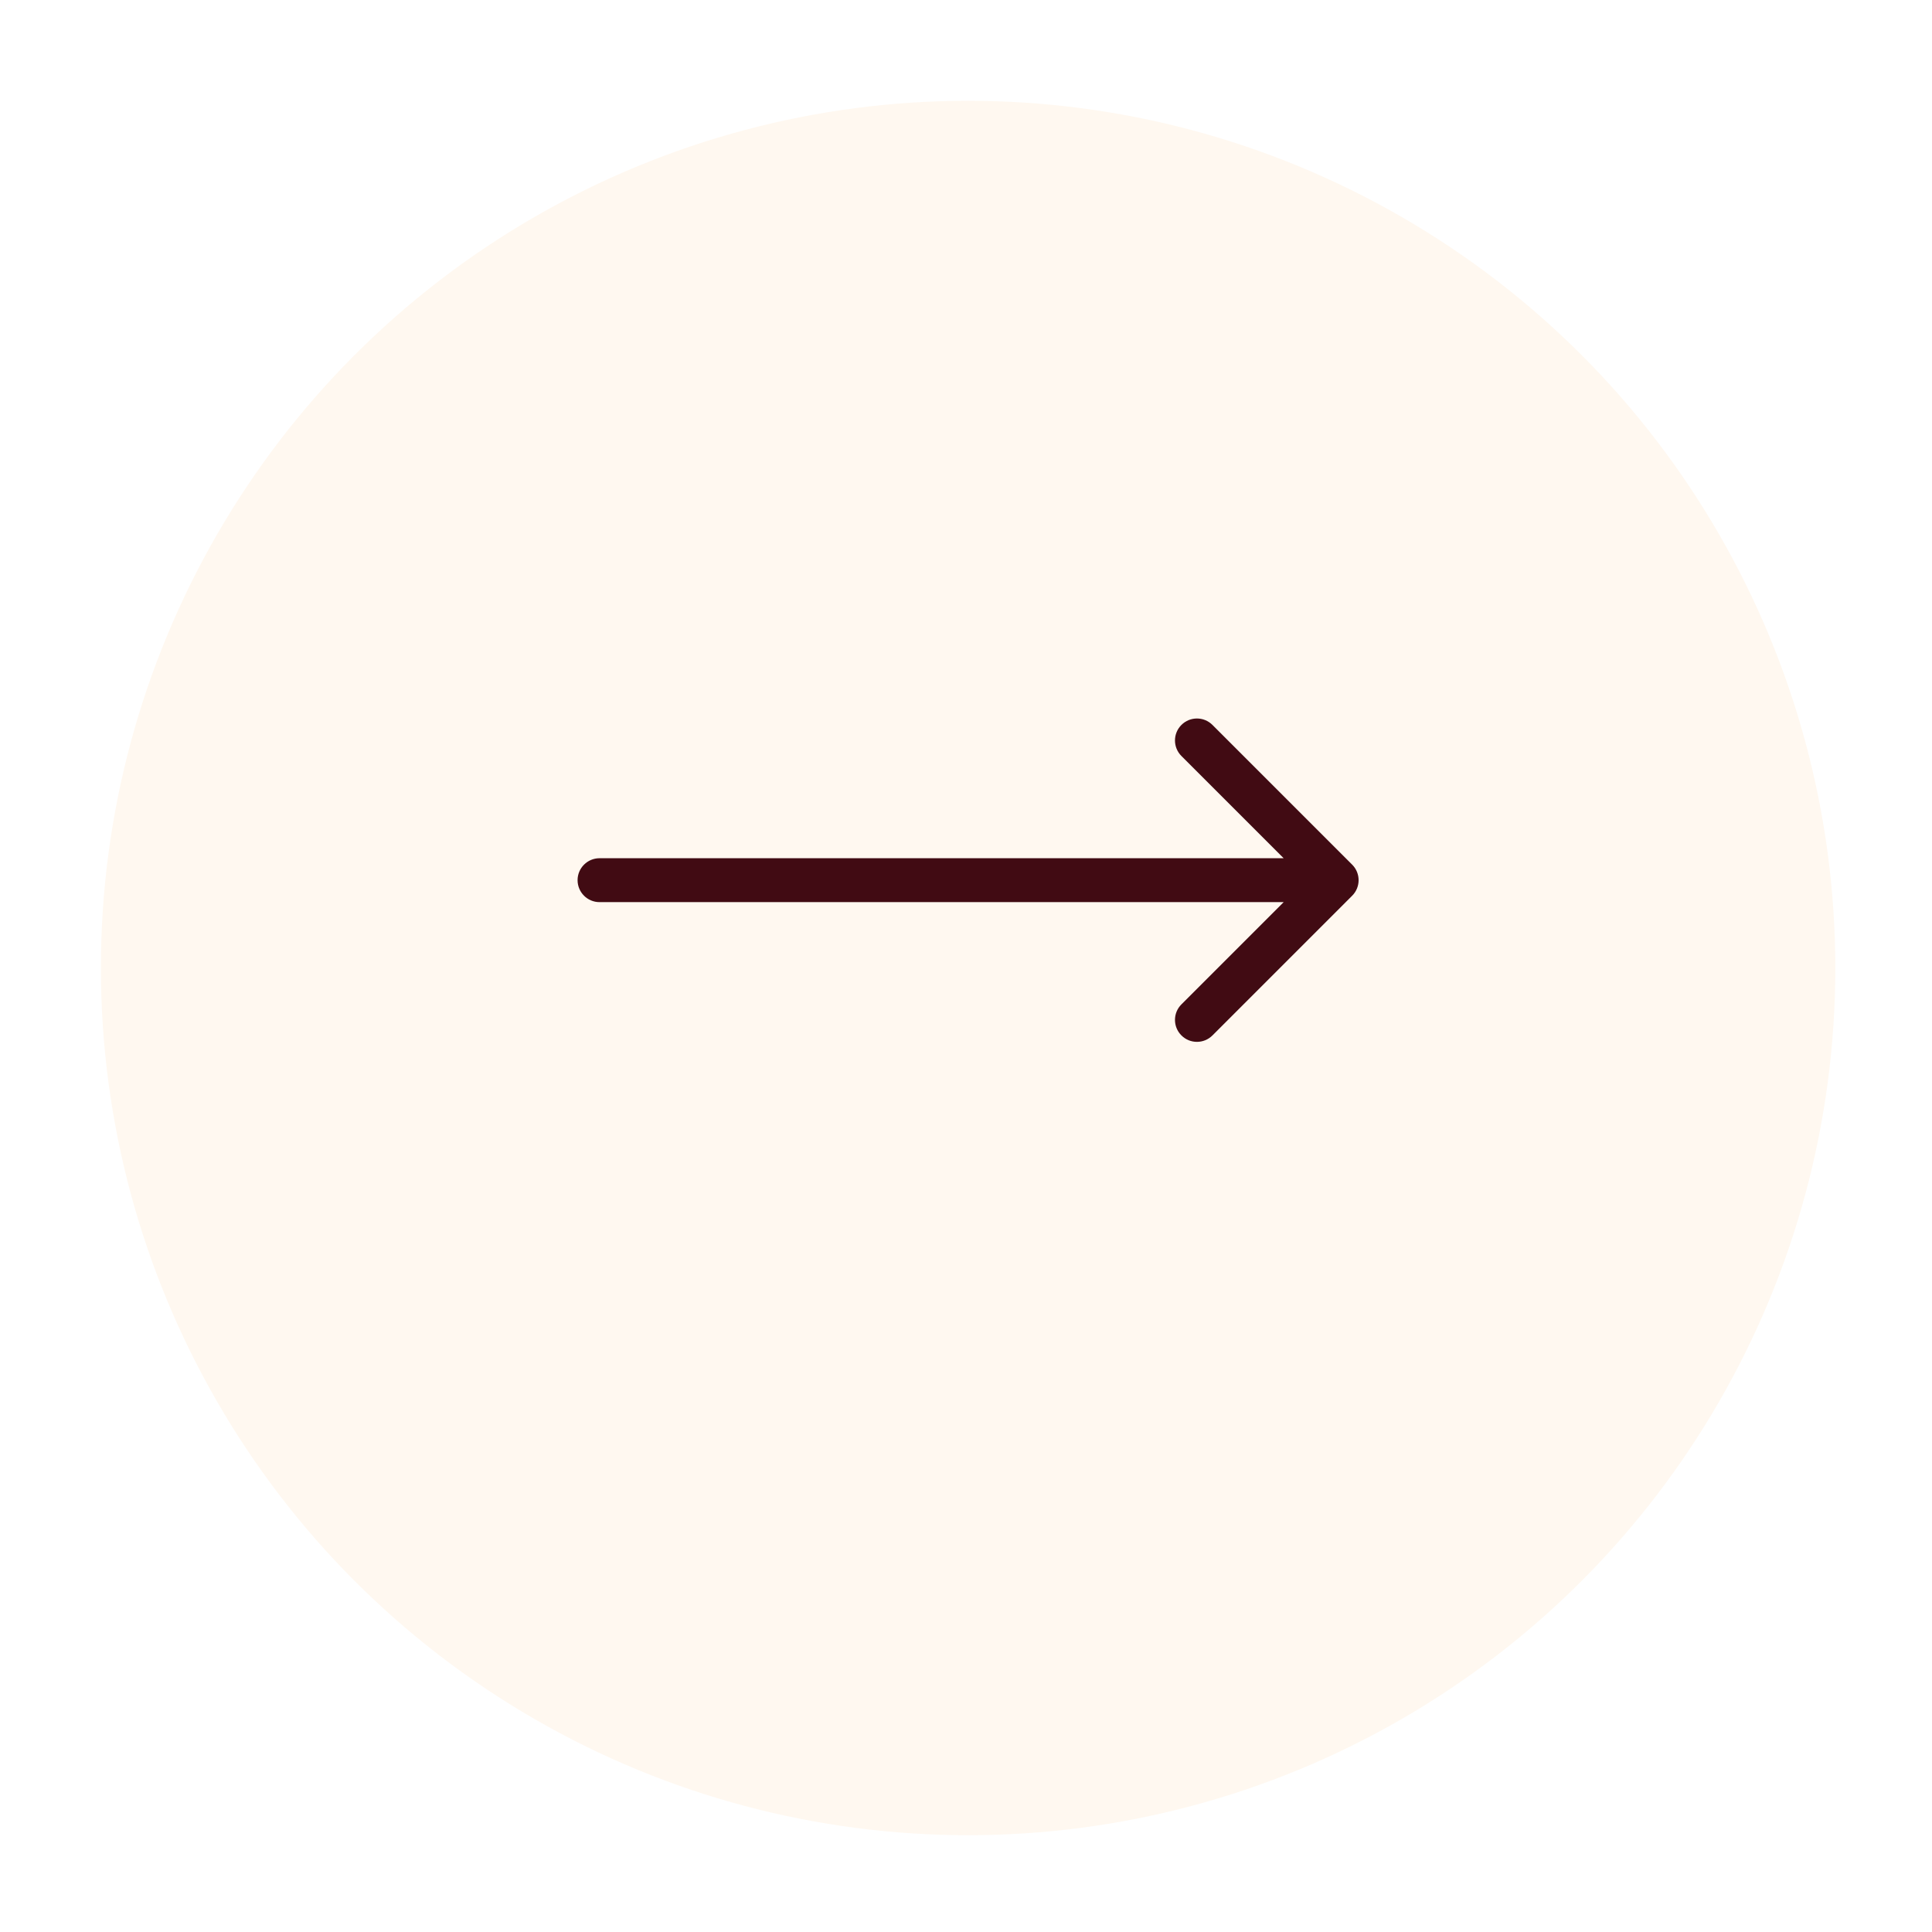 <svg width="88" height="88" viewBox="0 0 88 88" fill="none" xmlns="http://www.w3.org/2000/svg">
<g filter="url(#filter0_d_483_1459)">
<circle cx="44.096" cy="40.091" r="39.5" fill="#FFF8F0"/>
</g>
<path d="M61.59 40.798C61.98 40.408 61.98 39.774 61.59 39.384L55.226 33.02C54.835 32.629 54.202 32.629 53.812 33.02C53.421 33.41 53.421 34.044 53.812 34.434L59.469 40.091L53.812 45.748C53.421 46.138 53.421 46.772 53.812 47.162C54.202 47.553 54.835 47.553 55.226 47.162L61.59 40.798ZM27.308 39.091C26.756 39.091 26.308 39.539 26.308 40.091C26.308 40.643 26.756 41.091 27.308 41.091L27.308 39.091ZM60.883 39.091L27.308 39.091L27.308 41.091L60.883 41.091L60.883 39.091Z" fill="#410B13"/>
<defs>
<filter id="filter0_d_483_1459" x="0.596" y="0.591" width="87" height="87" filterUnits="userSpaceOnUse" color-interpolation-filters="sRGB">
<feFlood flood-opacity="0" result="BackgroundImageFix"/>
<feColorMatrix in="SourceAlpha" type="matrix" values="0 0 0 0 0 0 0 0 0 0 0 0 0 0 0 0 0 0 127 0" result="hardAlpha"/>
<feOffset dy="4"/>
<feGaussianBlur stdDeviation="2"/>
<feComposite in2="hardAlpha" operator="out"/>
<feColorMatrix type="matrix" values="0 0 0 0 0.408 0 0 0 0 0.235 0 0 0 0 0.067 0 0 0 0.2 0"/>
<feBlend mode="normal" in2="BackgroundImageFix" result="effect1_dropShadow_483_1459"/>
<feBlend mode="normal" in="SourceGraphic" in2="effect1_dropShadow_483_1459" result="shape"/>
</filter>
</defs>
</svg>
